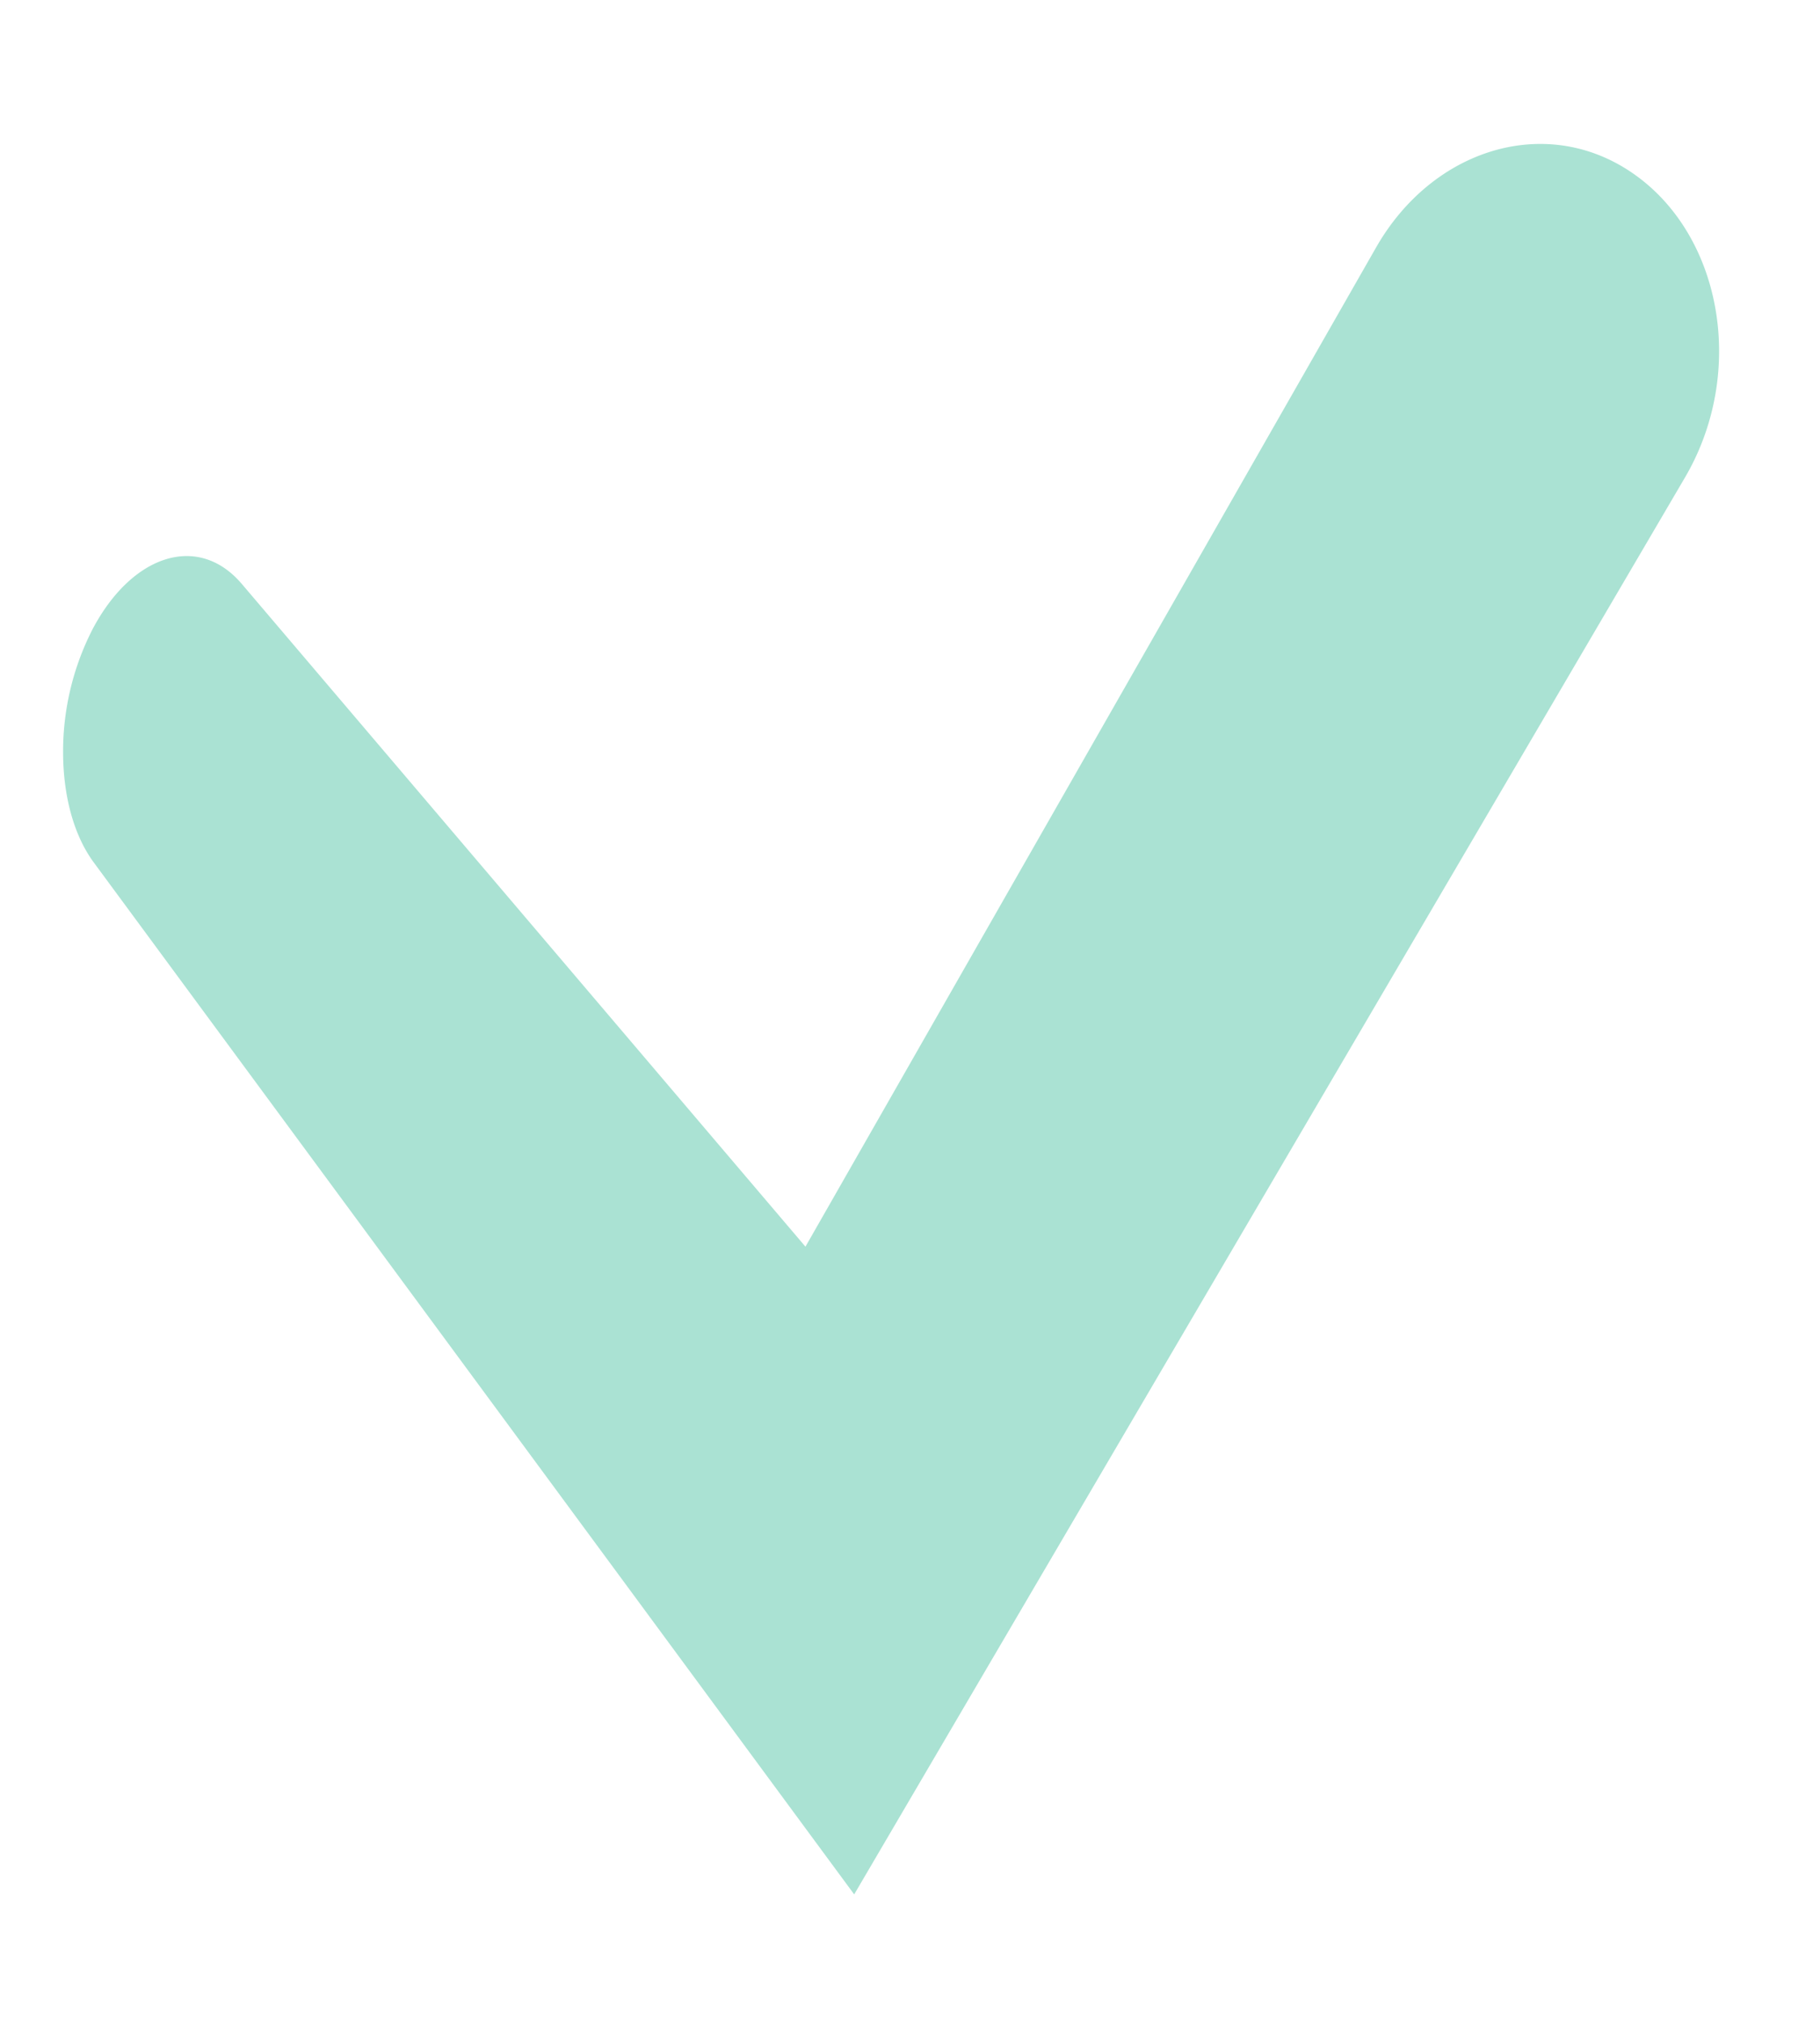 <svg xmlns="http://www.w3.org/2000/svg" width="9" height="10" viewBox="0 0 9 10"><g><g><path fill="#aae2d3" d="M.312 3.718c0 .209.05.408.152.546l3.76 5.101 4.108-7.004c.307-.523.182-1.206-.263-1.508-.426-.29-.985-.118-1.264.37l-2.822 4.94-2.787-3.276c-.214-.252-.542-.148-.738.223a1.326 1.326 0 0 0-.146.608z"/></g></g></svg>